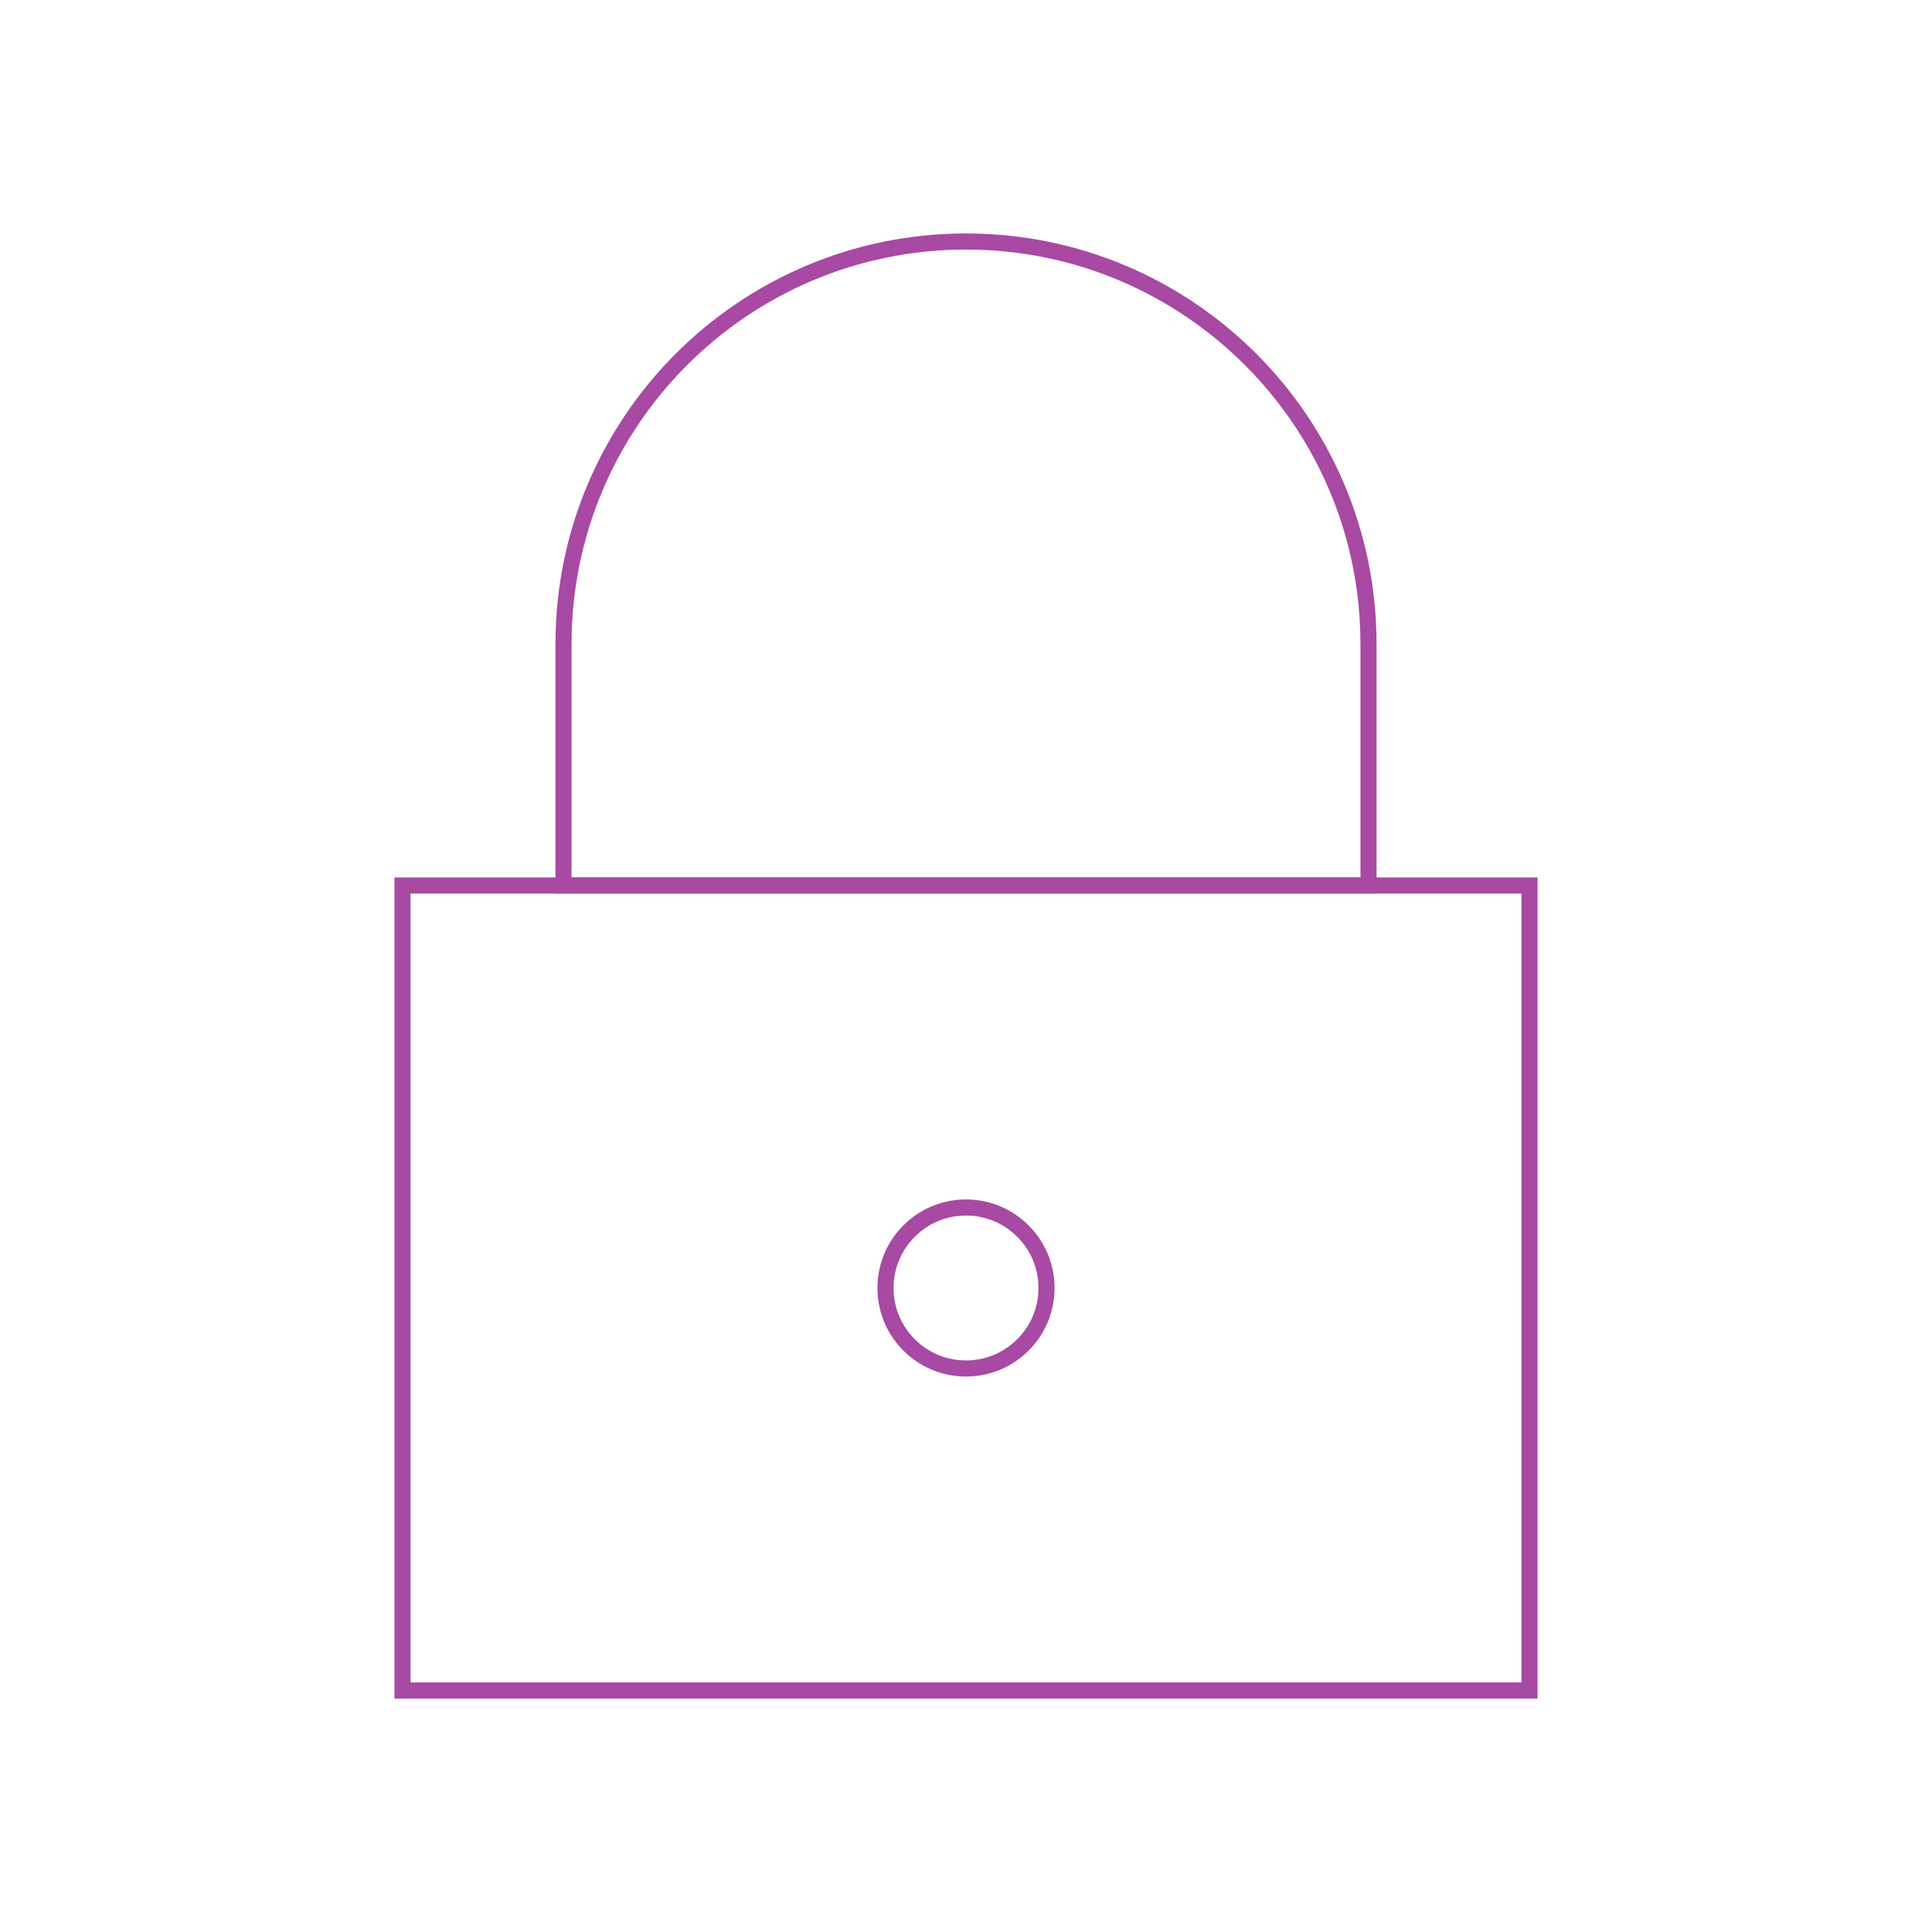 <svg role="img" xmlns="http://www.w3.org/2000/svg" width="120px" height="120px" viewBox="0 0 24 24" aria-labelledby="lockAltIconTitle lockAltIconDesc" stroke="#a849a3" stroke-width="0.2" stroke-linecap="square" stroke-linejoin="miter" fill="none" color="#a849a3"> <title id="lockAltIconTitle">Lock</title> <desc id="lockAltIconDesc">Icon of a lock</desc> <rect width="14" height="10" x="5" y="11"/> <path d="M12,3 L12,3 C14.761,3 17,5.239 17,8 L17,11 L7,11 L7,8 C7,5.239 9.239,3 12,3 Z"/> <circle cx="12" cy="16" r="1"/> </svg>